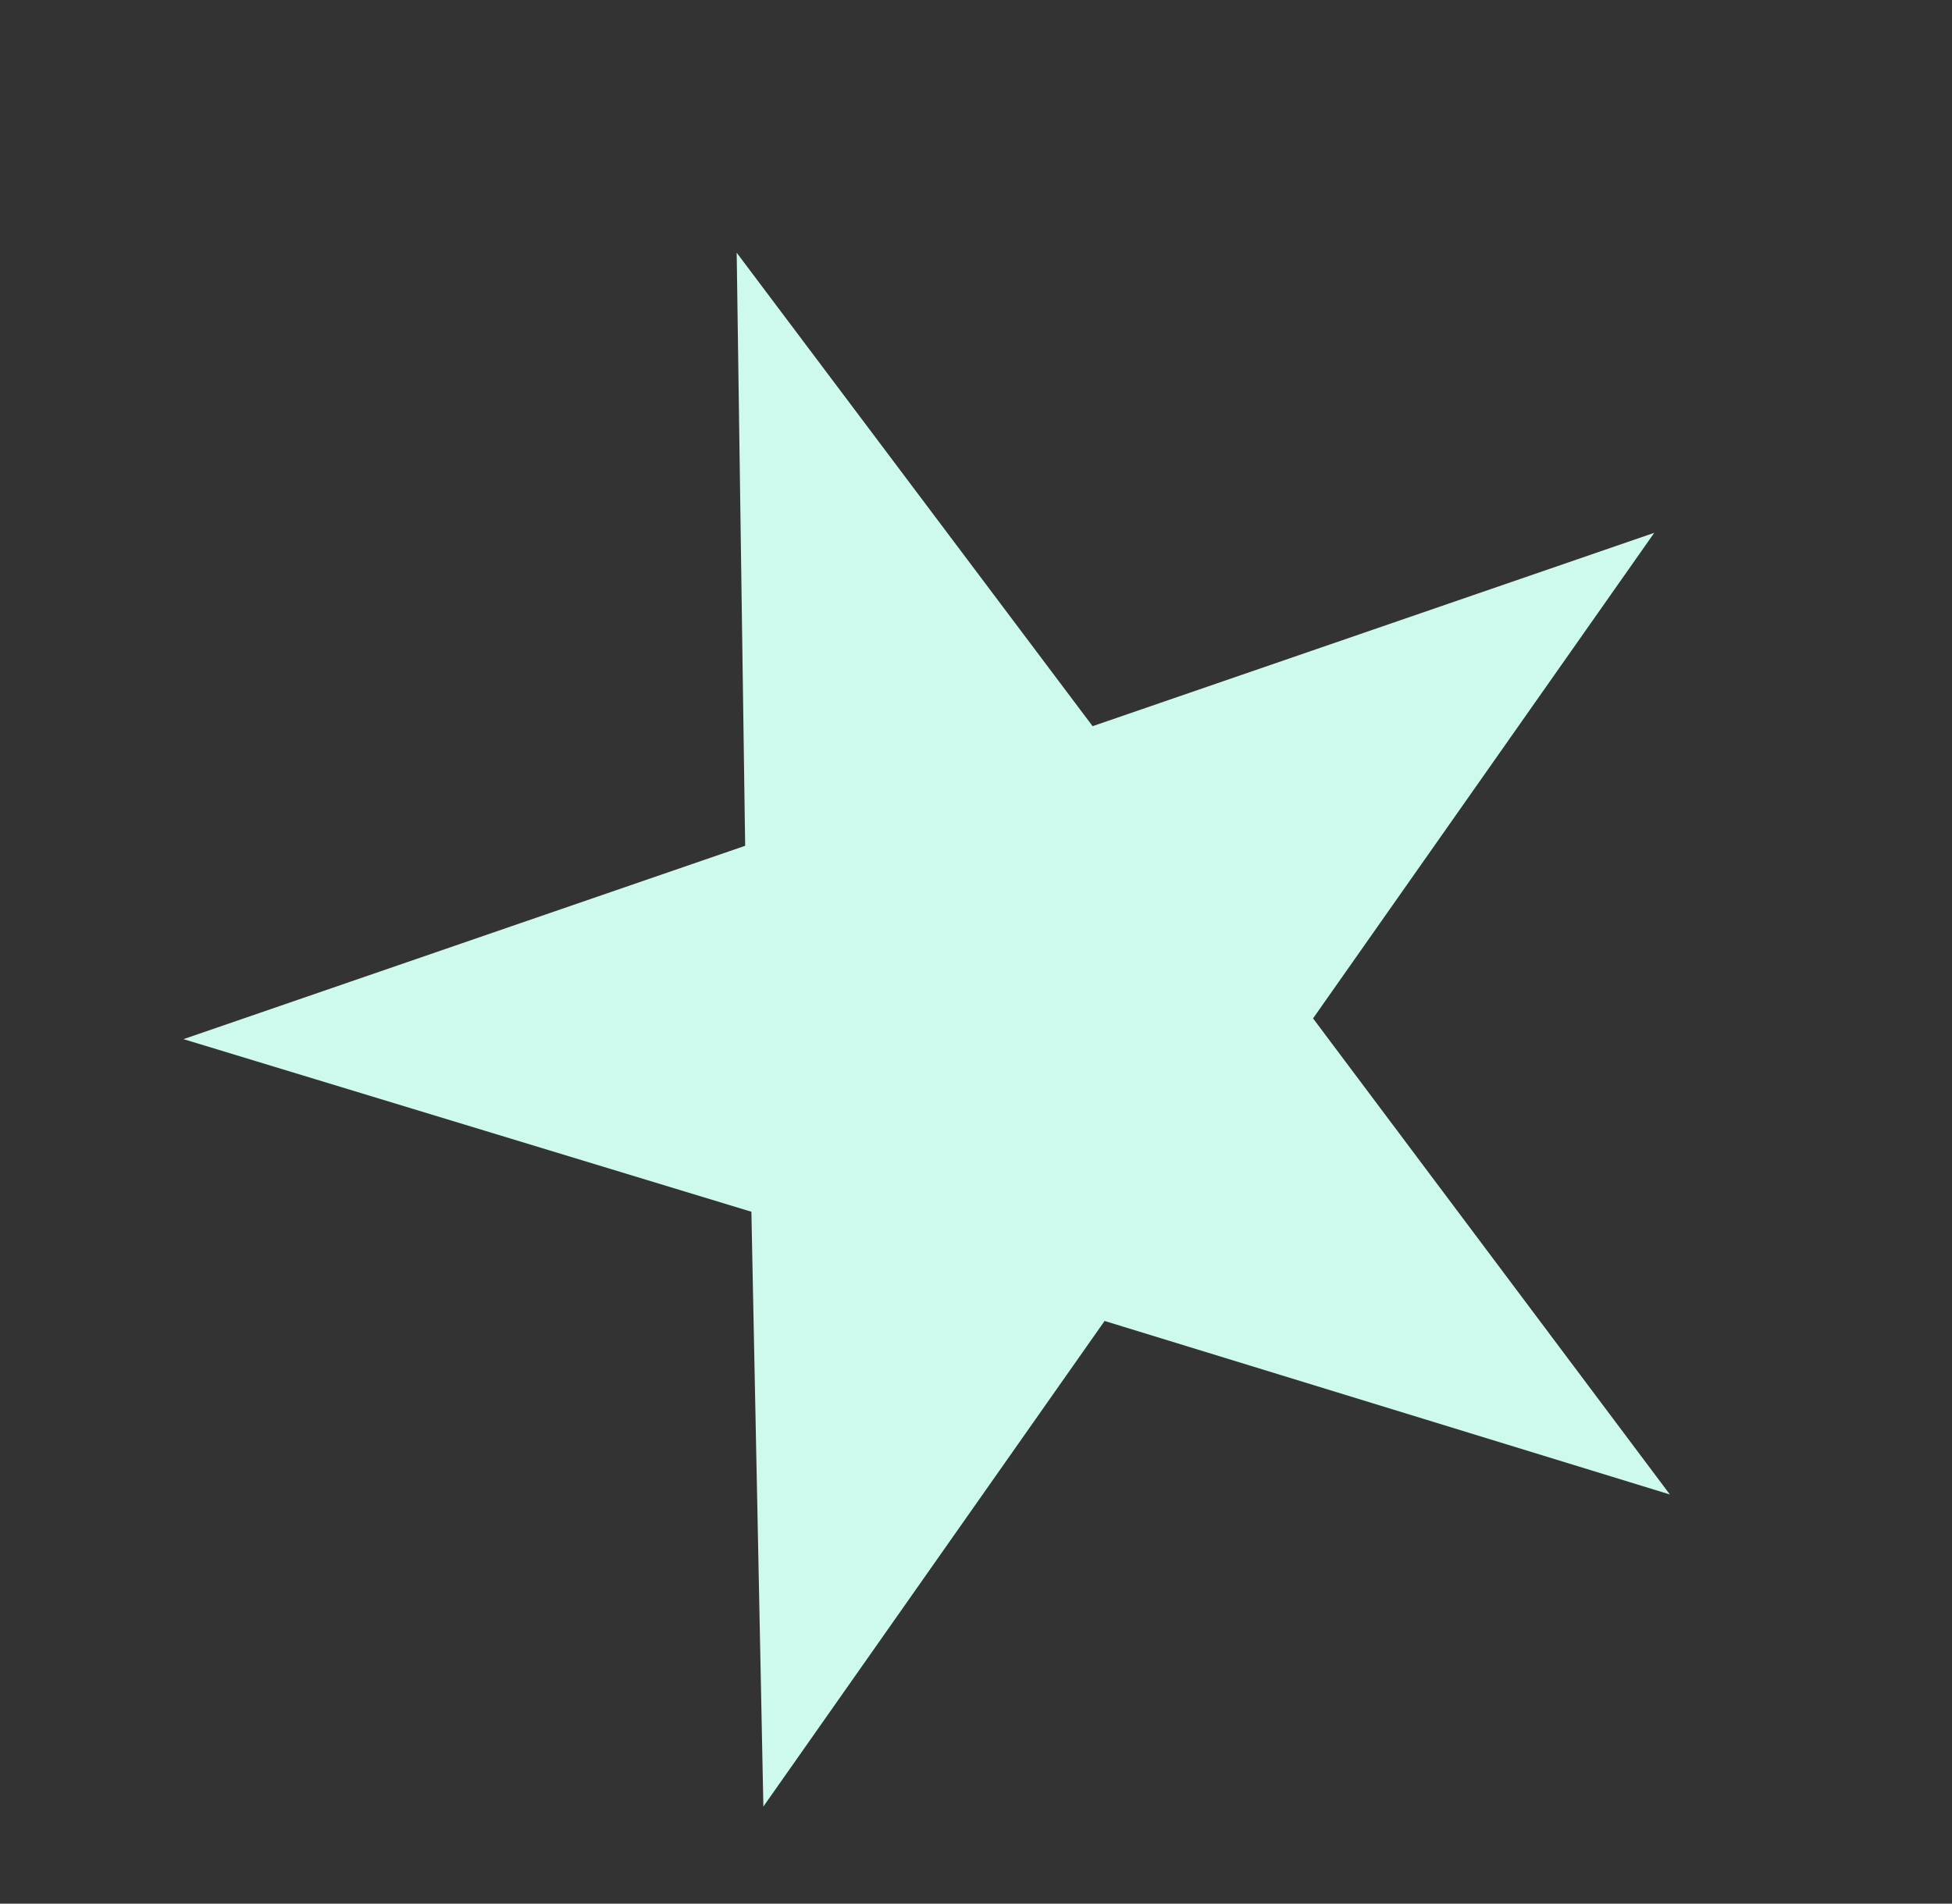 <svg xmlns="http://www.w3.org/2000/svg" width="1409.903" height="1375.262" viewBox="0 0 1409.903 1375.262"><rect x="0" y="0" width="1409.903" height="1375.262" fill="#333333" stroke="none"/><path d="M100.01,311.639H529.064l133.7-407.1,131.71,407.1h429.054L876.3,563.084l131.71,409.1L662.769,720.736,315.534,972.182l131.71-409.1Z" transform="translate(-63.481 488.606) rotate(-19)" fill="#cdfaed"/></svg>